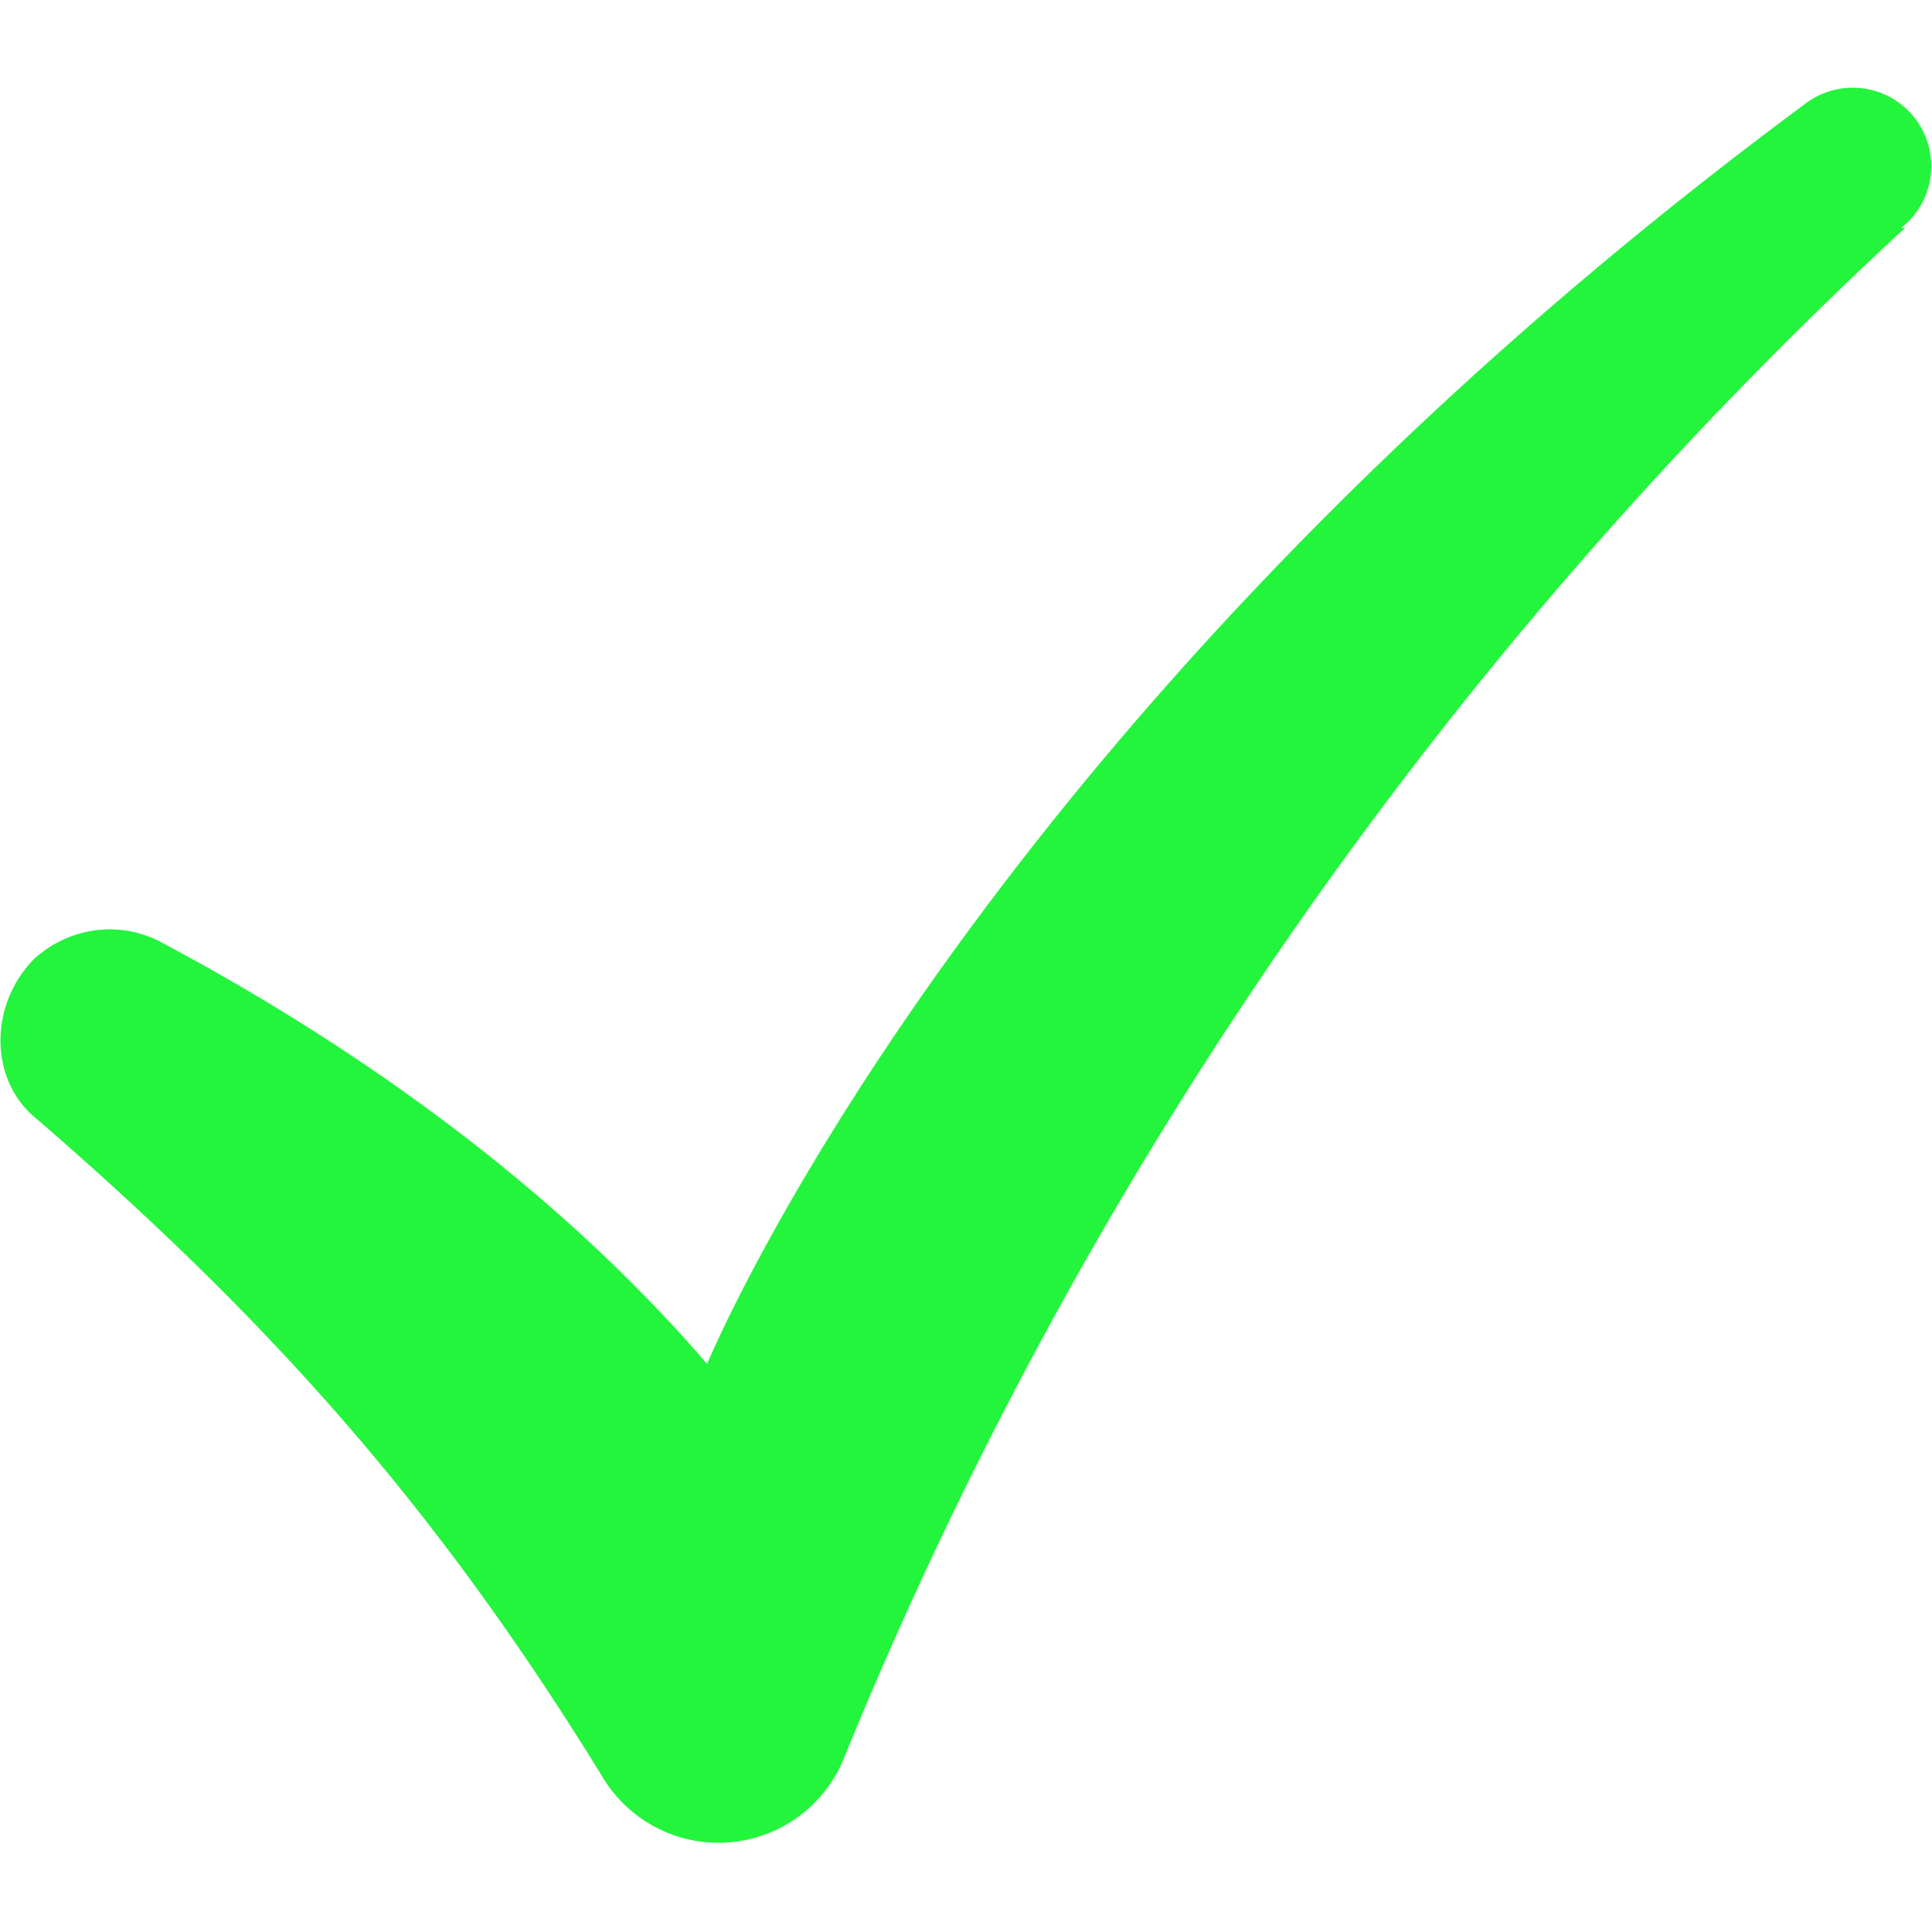 <svg xmlns="http://www.w3.org/2000/svg" viewBox="0 0 50 50"><path d="M49.3 5.9a111 111 0 0 0-27.5 39.7 3.5 3.5 0 0 1-6.2.4C11.3 39 7 34.2 1 29c-1.3-1-1.3-3-.1-4.2.9-.8 2.2-1 3.3-.4 3 1.6 9.2 5.2 14.1 10.9 0 0 6.8-16.6 28.4-32.6a2 2 0 0 1 2.5 3.2Z" style="fill:#23f53c"/></svg>